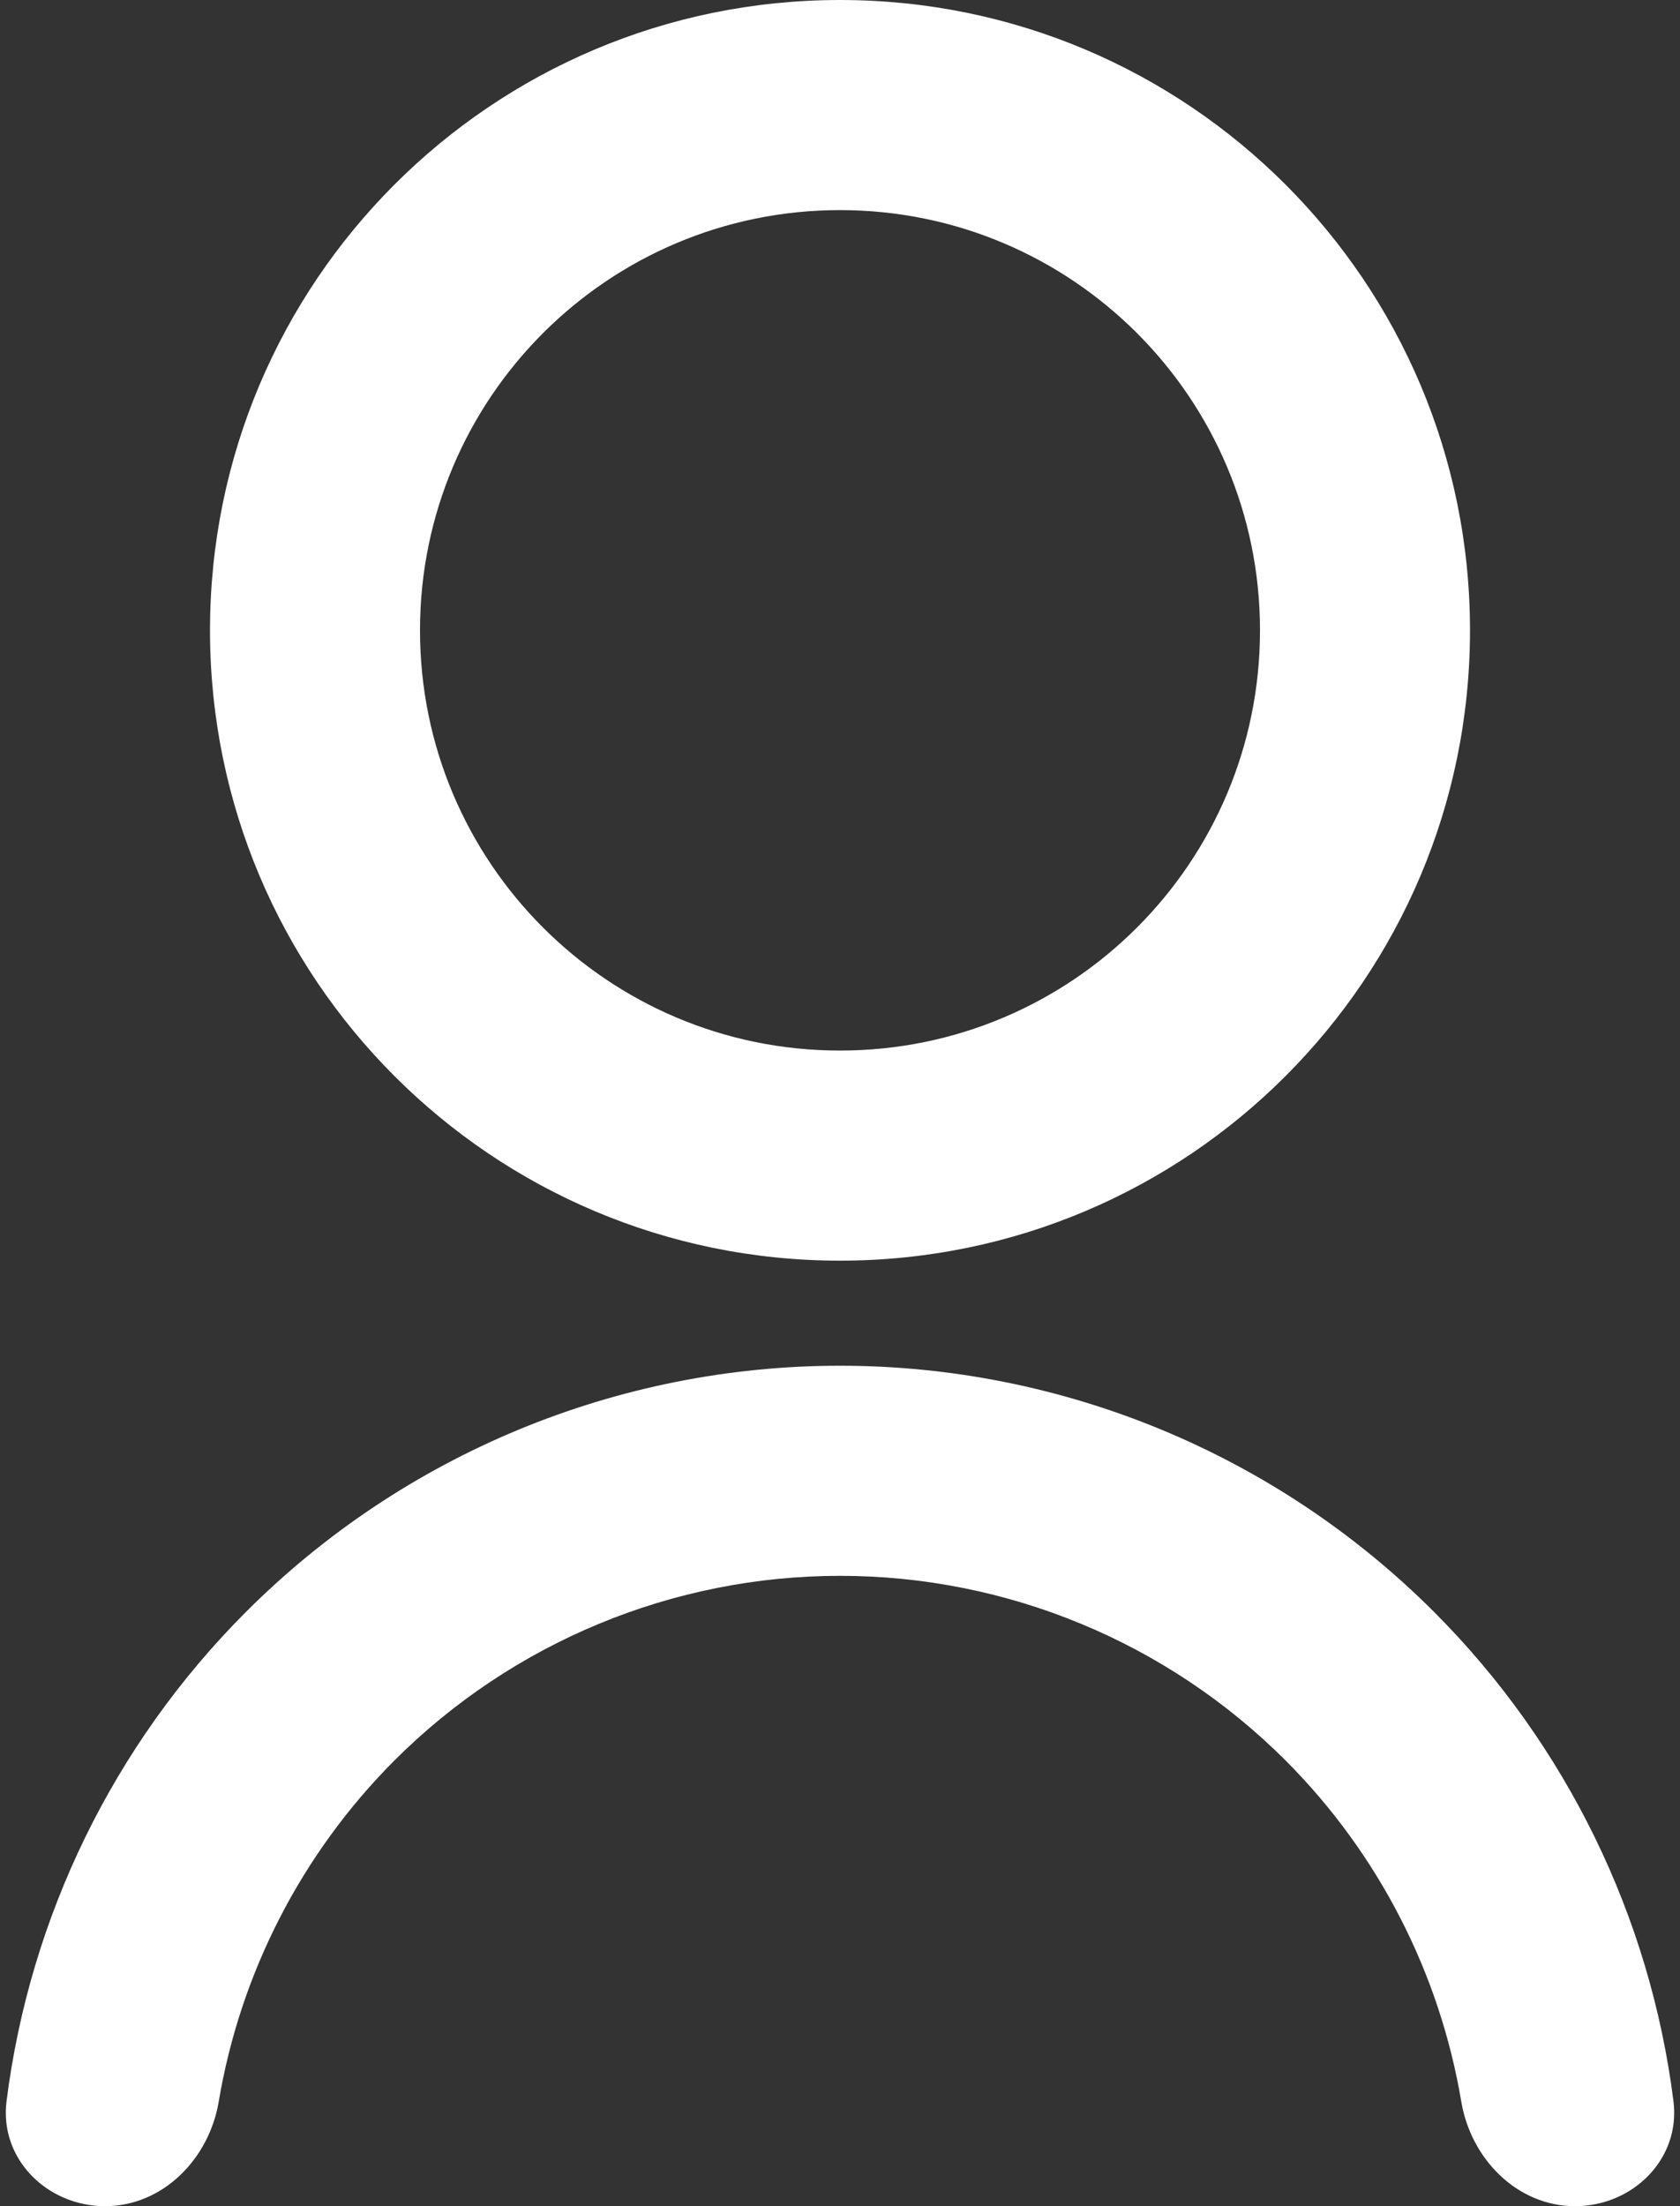 <svg width="16" height="21" viewBox="0 0 16 21" fill="none" xmlns="http://www.w3.org/2000/svg">
<rect x="0" y="0" width="16" height="21" fill="#333333" stroke="none"/>
<path d="M1 21C0.448 21 -0.006 20.55 0.062 20.003C0.283 18.249 1.08 16.606 2.343 15.343C3.843 13.843 5.878 13 8 13C10.122 13 12.157 13.843 13.657 15.343C14.92 16.606 15.717 18.249 15.938 20.003C16.006 20.55 15.552 21 15 21C14.448 21 14.008 20.549 13.917 20.005C13.711 18.782 13.13 17.645 12.243 16.757C11.117 15.632 9.591 15 8 15C6.409 15 4.883 15.632 3.757 16.757C2.87 17.645 2.289 18.782 2.083 20.005C1.992 20.549 1.552 21 1 21ZM8 12C4.685 12 2 9.315 2 6C2 2.685 4.685 0 8 0C11.315 0 14 2.685 14 6C14 9.315 11.315 12 8 12ZM8 10C10.21 10 12 8.21 12 6C12 3.79 10.21 2 8 2C5.79 2 4 3.79 4 6C4 8.21 5.79 10 8 10Z" fill="#fff"/>
</svg>